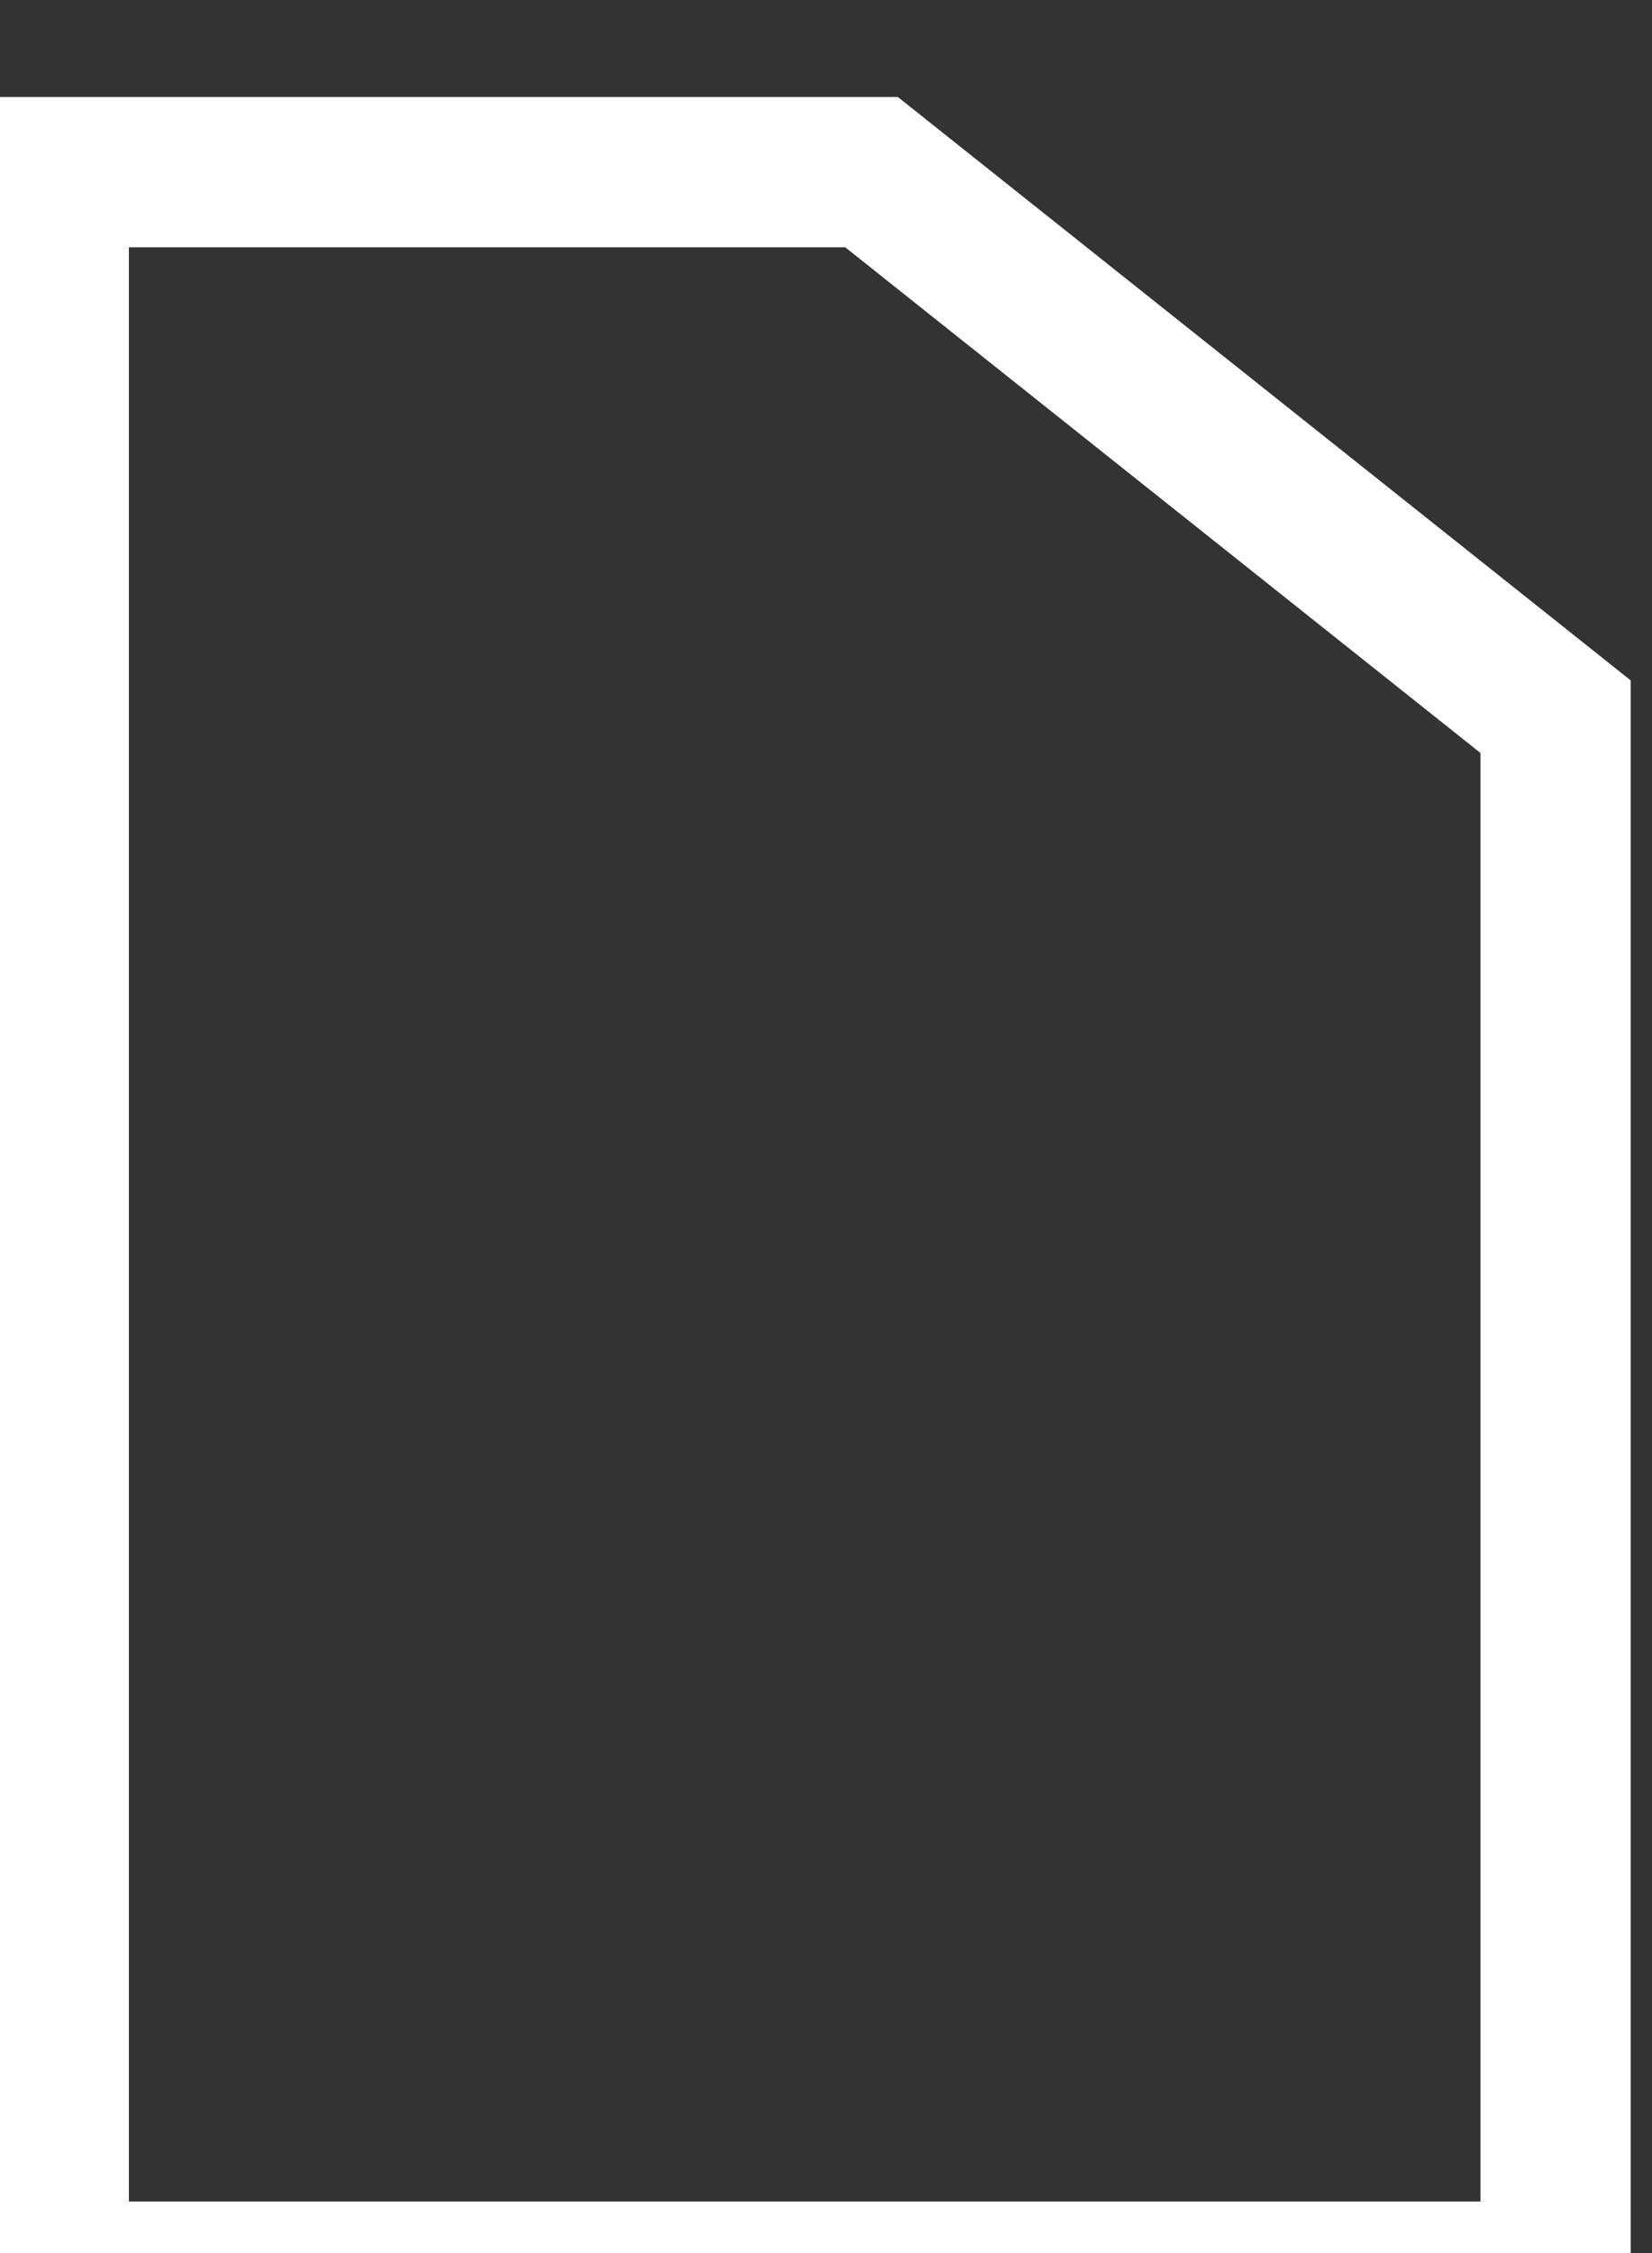 <?xml version="1.0" encoding="UTF-8" standalone="no"?>
<!DOCTYPE svg PUBLIC "-//W3C//DTD SVG 1.1//EN" "http://www.w3.org/Graphics/SVG/1.1/DTD/svg11.dtd">
<svg width="100%" height="100%" viewBox="0 0 11 15" version="1.1" xmlns="http://www.w3.org/2000/svg" xmlns:xlink="http://www.w3.org/1999/xlink" xml:space="preserve" xmlns:serif="http://www.serif.com/" style="fill-rule:evenodd;clip-rule:evenodd;stroke-linejoin:round;stroke-miterlimit:2;">
    <rect x="0" y="0" width="11" height="15" fill="#333333" stroke="none"/>
    <g transform="matrix(1,0,0,1,-626,-800)">
        <g transform="matrix(0.995,0,0,1.014,584.929,21.271)">
            <g transform="matrix(1.005,0,0,0.987,-2106.55,-21.973)">
                <path d="M2143.12,801L2148,804.881L2148,816L2137,816L2137,801L2143.12,801ZM2138,802L2138,815L2147,815L2147,805.364L2142.77,802L2138,802Z" style="fill:white;fill-rule:nonzero;"/>
            </g>
        </g>
    </g>
</svg>
